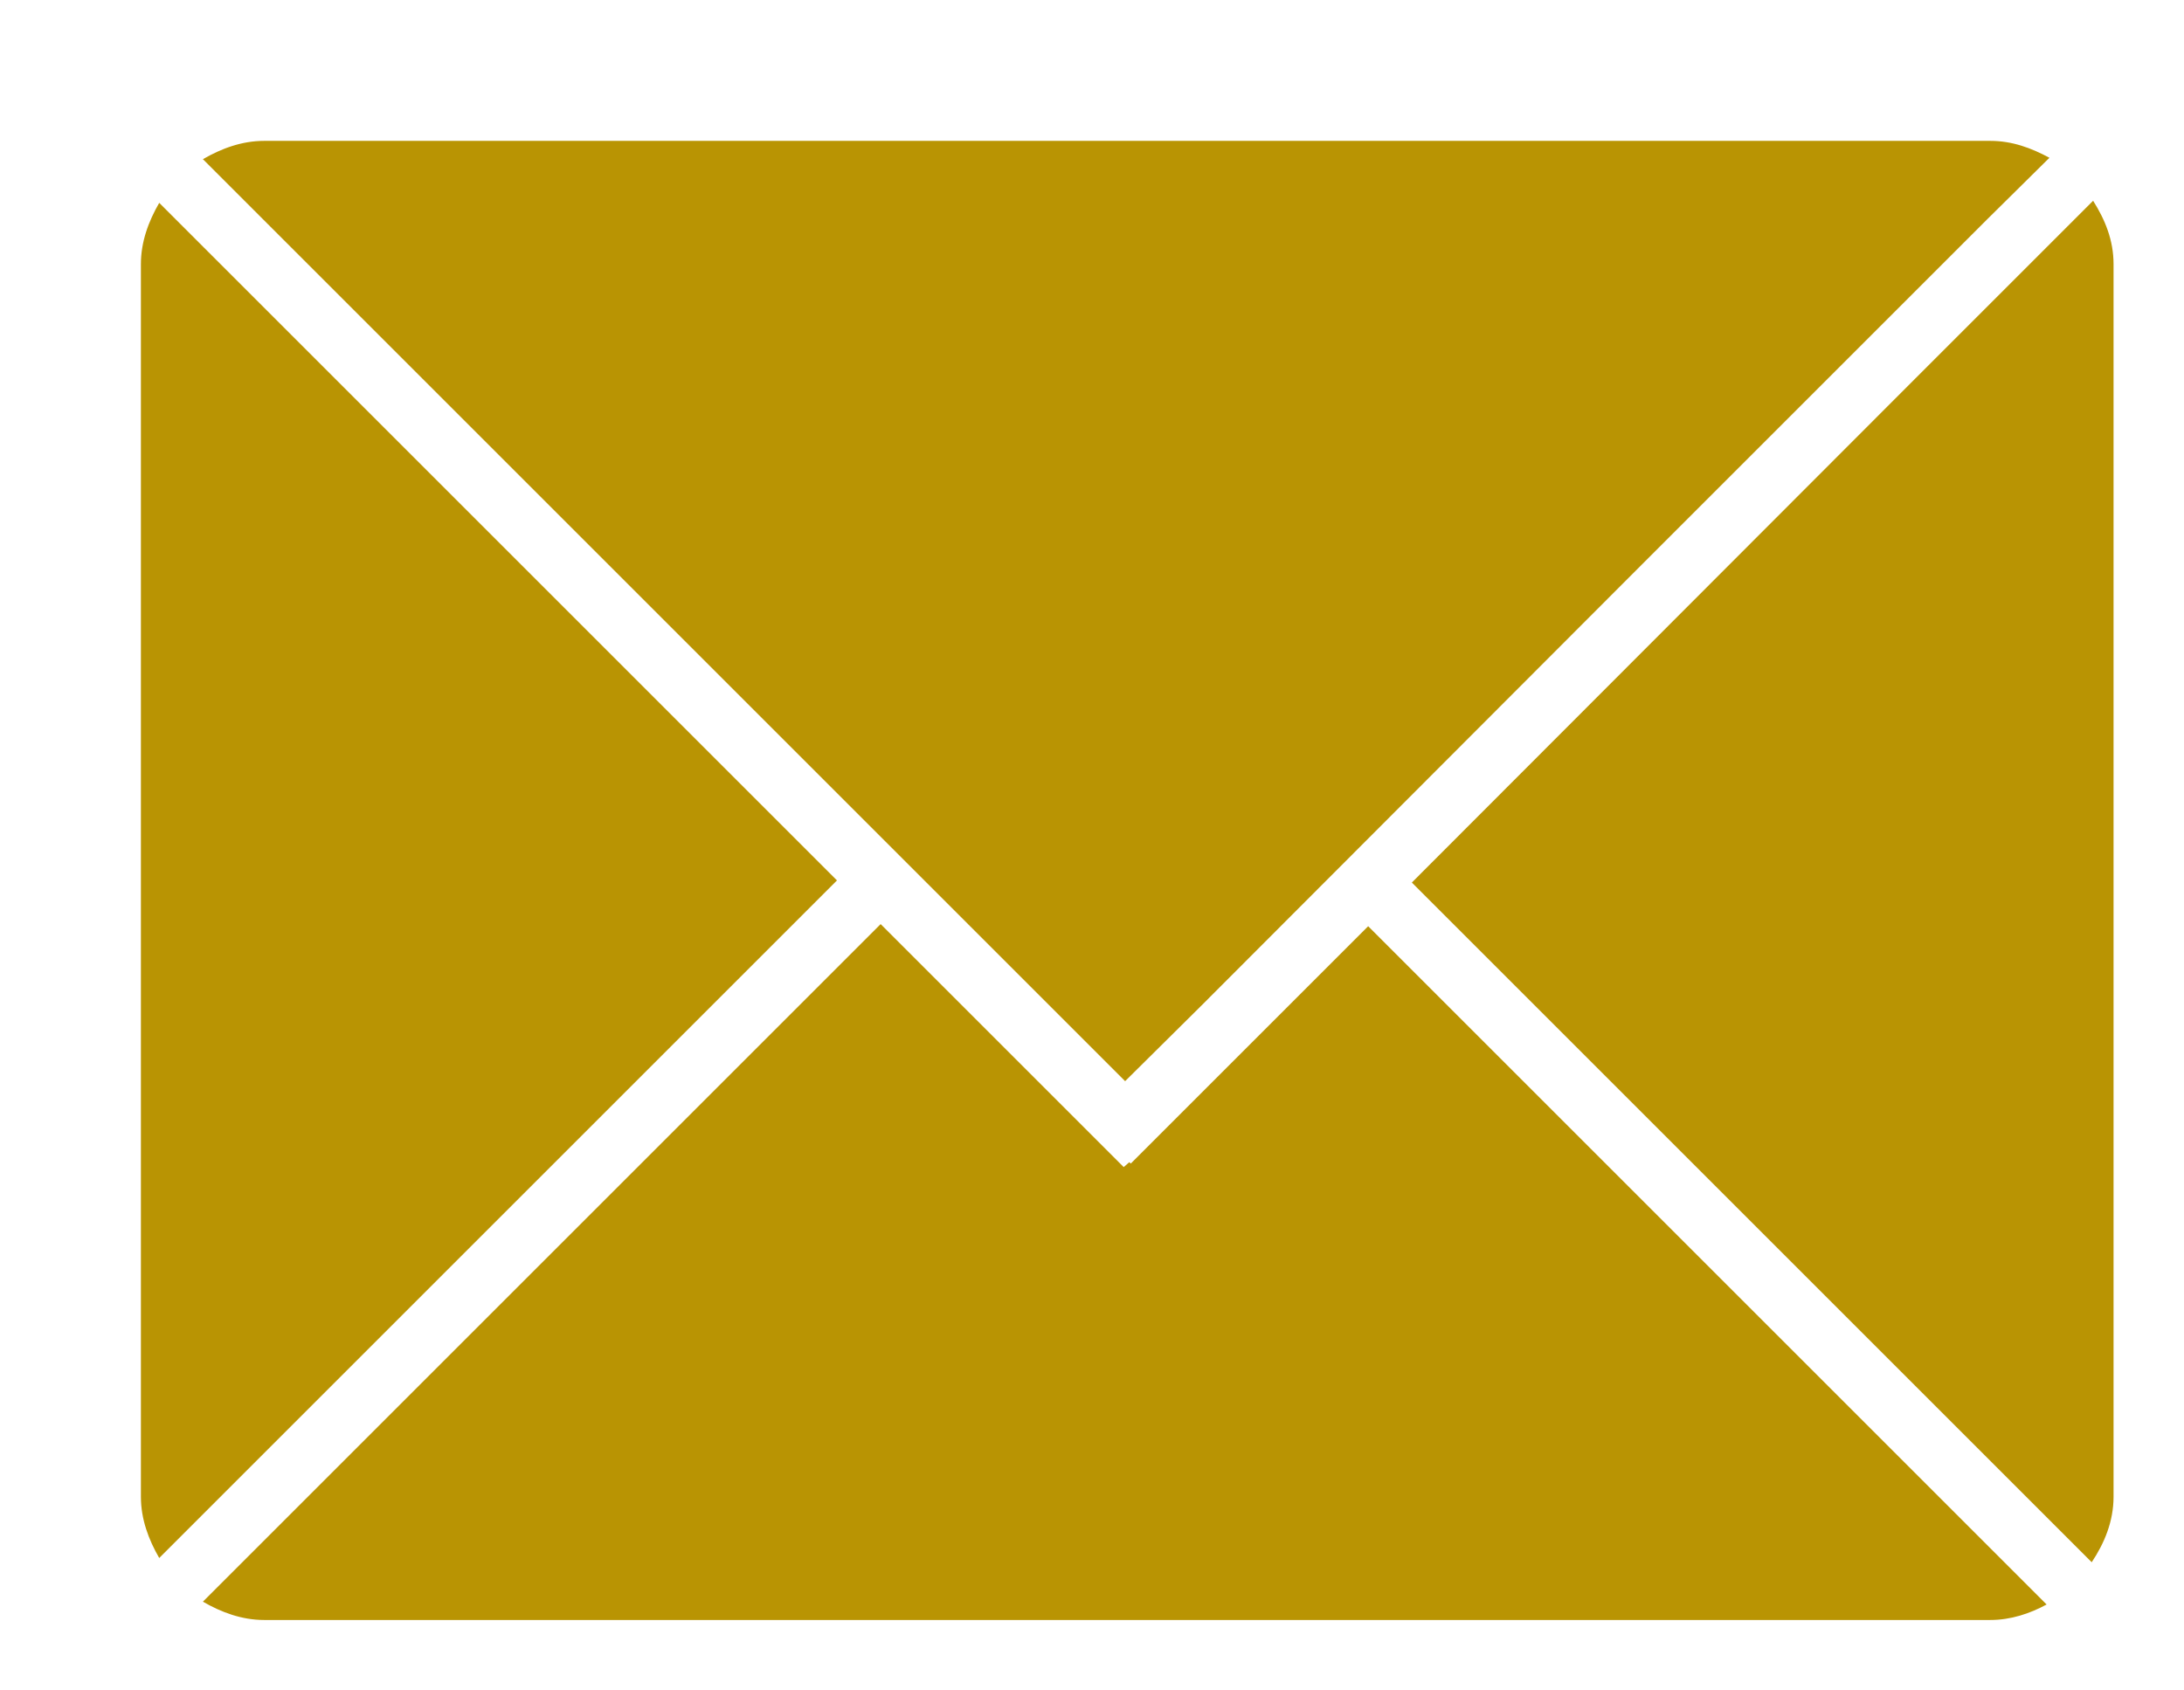 <svg xmlns="http://www.w3.org/2000/svg" viewBox="0 0 31 24" width="31" height="24">
	<style>
		tspan { white-space:pre }
		.shp0 { fill: #b99403 } 
	</style>
	<g id="menu">
		<path id="Shape 7" class="shp0" d="M29.69 22.18L20.04 12.53L27.18 5.38L29.71 2.85C29.88 3.12 30 3.41 30 3.75L30 21.25C30 21.6 29.87 21.91 29.69 22.18ZM26.56 4.76L23.3 8.02L17.07 14.26L15.97 15.35L5.44 4.82L3.69 3.07L2.88 2.26C3.14 2.11 3.43 2 3.75 2L28.25 2C28.56 2 28.83 2.1 29.09 2.24L28.2 3.12L26.56 4.76ZM3.07 3.69L11.88 12.5L2.26 22.12C2.11 21.86 2 21.57 2 21.25L2 3.75C2 3.43 2.11 3.14 2.26 2.88L3.07 3.69L3.07 3.69ZM12.5 13.12L12.87 13.49L13 13.62L14.2 14.82L15.95 16.57L16.03 16.5L16.05 16.52L17.69 14.88L19.42 13.15L29.05 22.78C28.81 22.91 28.54 23 28.25 23L3.75 23C3.43 23 3.14 22.89 2.88 22.74L12.5 13.12Z" />
	</g>
</svg>